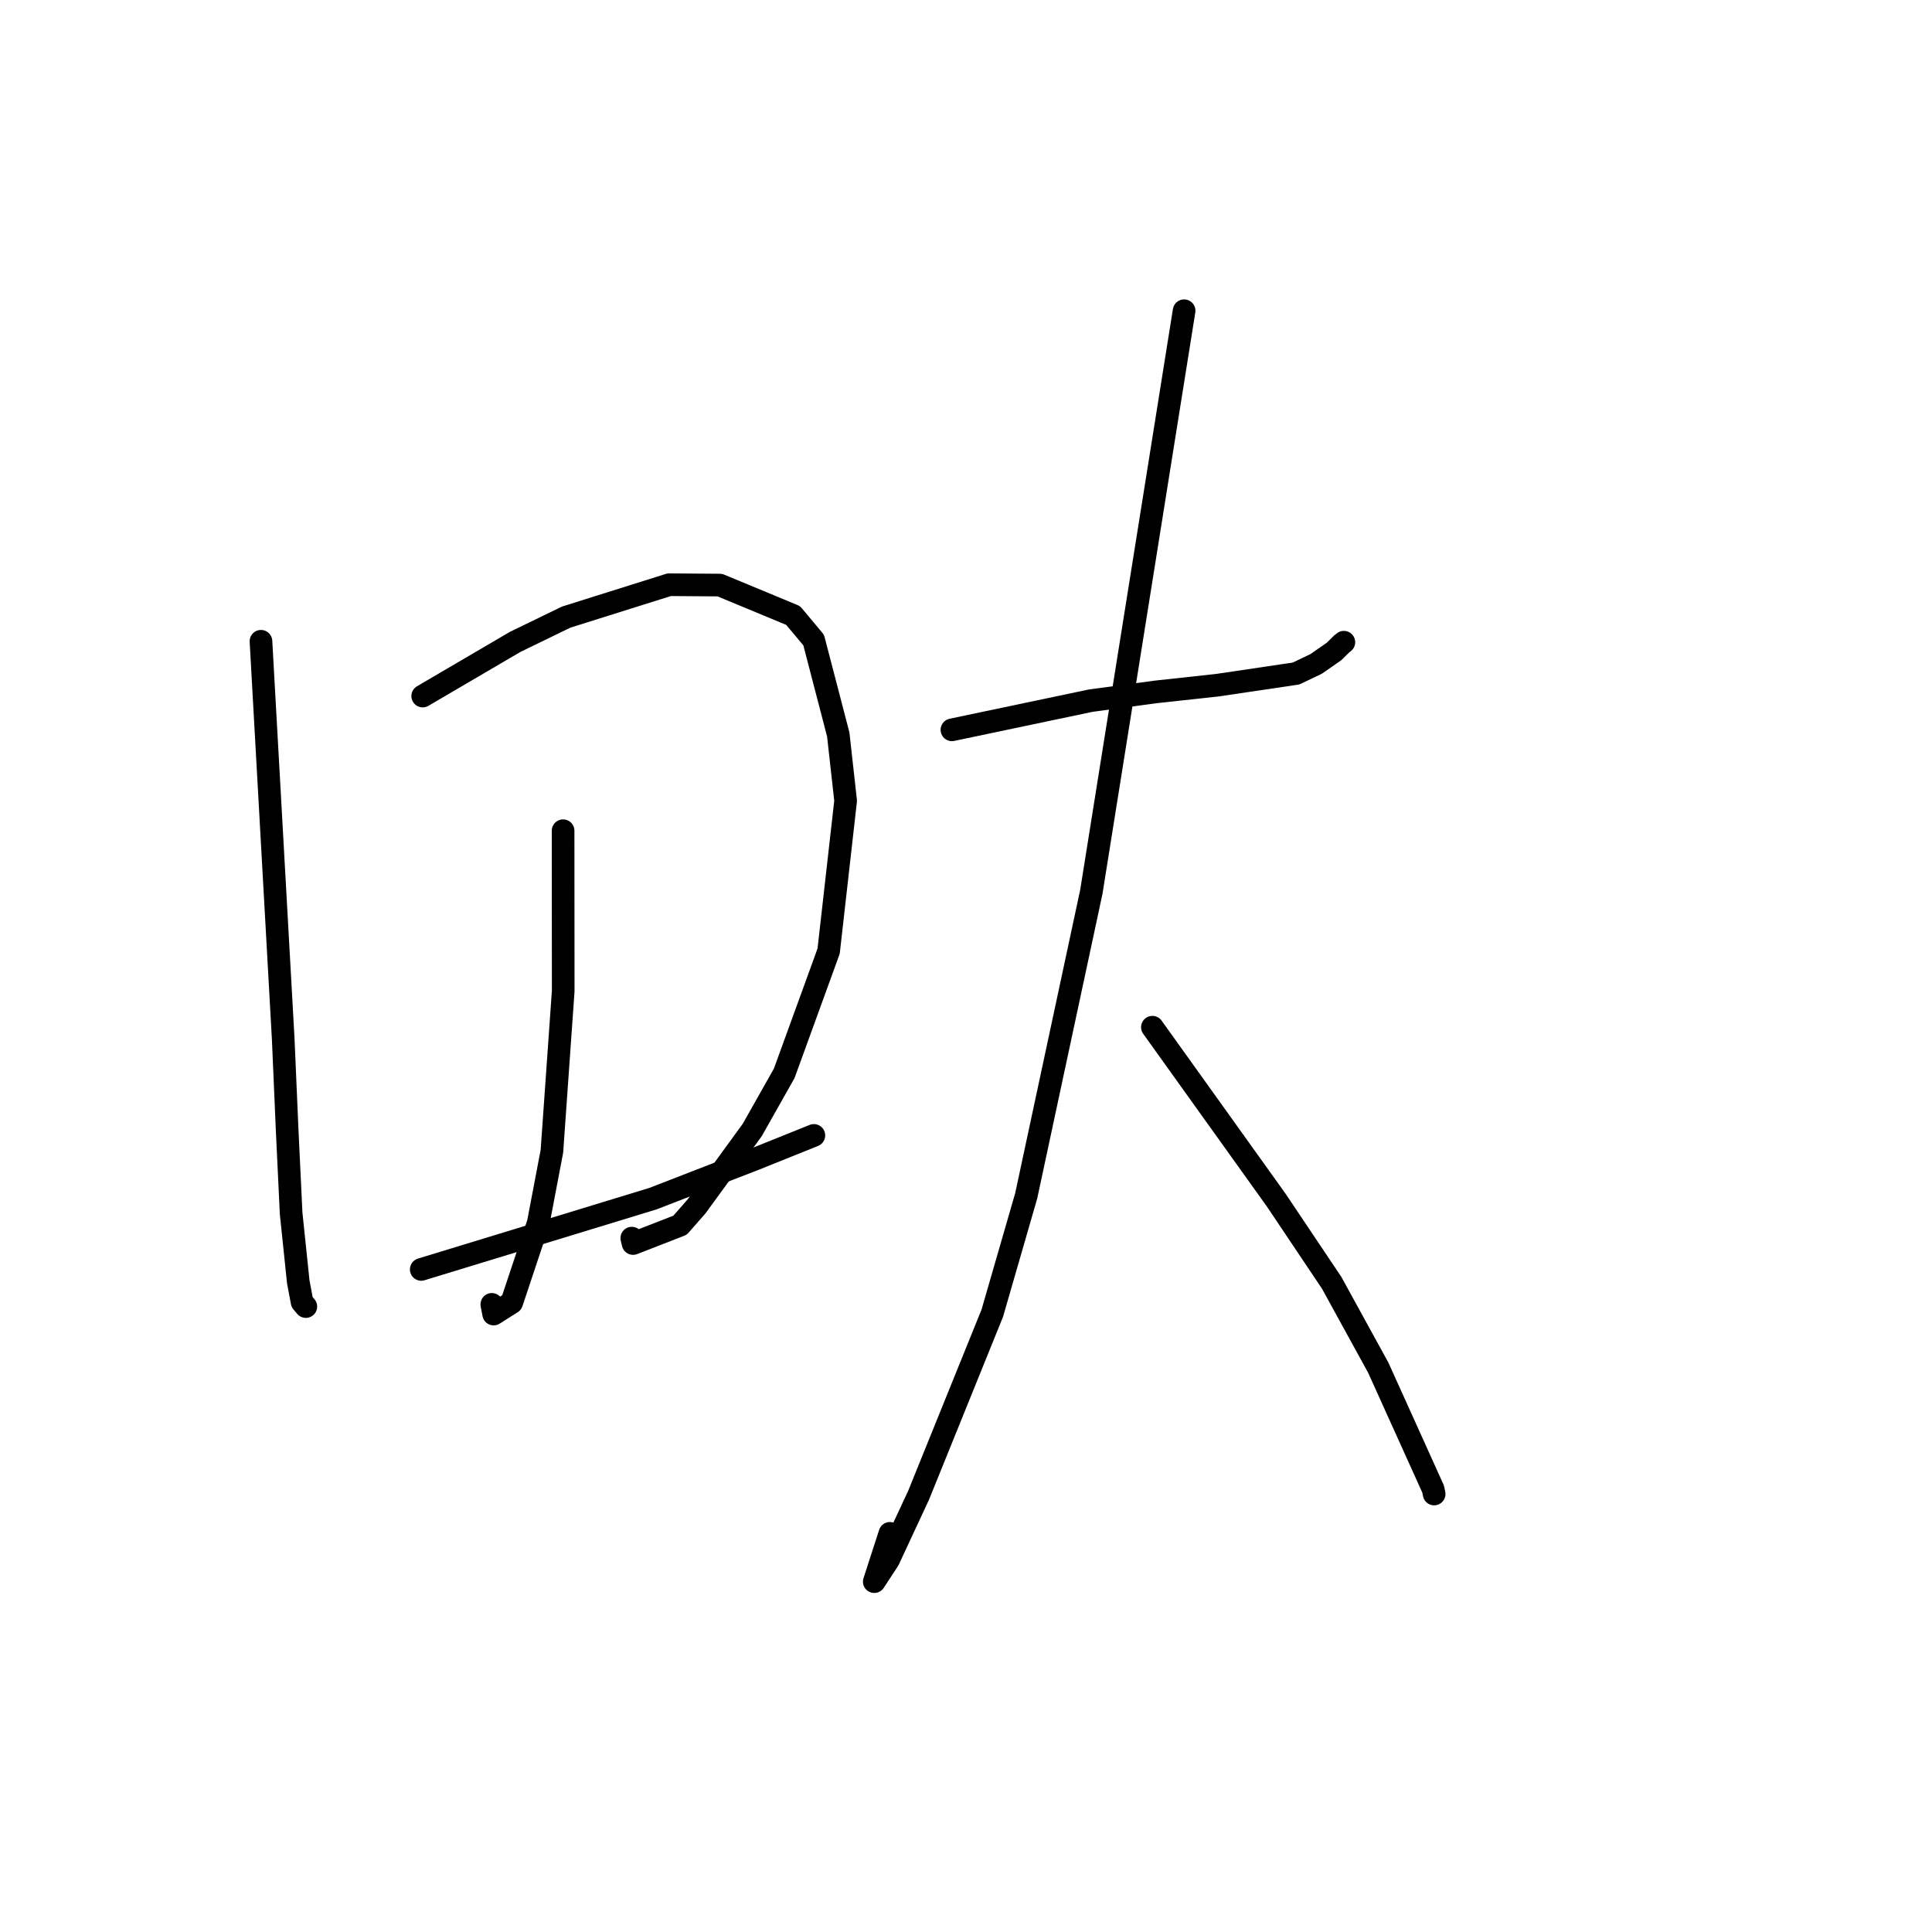 <?xml version="1.0" standalone="no"?>
    <svg width="256" height="256" xmlns="http://www.w3.org/2000/svg" version="1.1">
    <polyline stroke="black" stroke-width="3" stroke-linecap="round" fill="transparent" stroke-linejoin="round" points="34.58 84.971 36.053 111.317 37.527 137.662 38.042 149.563 38.577 160.781 39.522 169.855 40.028 172.541 40.515 173.112 40.523 173.122 40.526 173.126 " />
        <polyline stroke="black" stroke-width="3" stroke-linecap="round" fill="transparent" stroke-linejoin="round" points="56.01 92.23 62.146 88.636 68.282 85.043 75.028 81.769 88.668 77.479 95.378 77.526 105.093 81.556 107.814 84.81 111.073 97.323 112.05 106.111 109.798 126.033 103.913 142.224 99.671 149.736 92.292 159.861 90.107 162.351 83.887 164.773 83.715 164.058 " />
        <polyline stroke="black" stroke-width="3" stroke-linecap="round" fill="transparent" stroke-linejoin="round" points="74.613 110.074 74.62 120.702 74.628 131.331 73.132 152.538 71.328 162.022 67.806 172.599 65.413 174.119 65.168 172.835 " />
        <polyline stroke="black" stroke-width="3" stroke-linecap="round" fill="transparent" stroke-linejoin="round" points="55.816 168.205 71.173 163.515 86.53 158.824 100.111 153.557 107.149 150.727 107.842 150.448 " />
        <polyline stroke="black" stroke-width="3" stroke-linecap="round" fill="transparent" stroke-linejoin="round" points="126.135 96.706 135.327 94.774 144.519 92.842 153.13 91.682 161.318 90.79 171.731 89.246 174.401 87.971 176.769 86.32 177.756 85.347 177.933 85.205 178.022 85.133 178.07 85.095 " />
        <polyline stroke="black" stroke-width="3" stroke-linecap="round" fill="transparent" stroke-linejoin="round" points="156.901 41.173 150.755 79.673 144.608 118.174 135.98 158.443 131.484 174.002 121.715 198.137 117.728 206.701 115.845 209.575 117.919 203.176 " />
        <polyline stroke="black" stroke-width="3" stroke-linecap="round" fill="transparent" stroke-linejoin="round" points="152.7 136.111 160.899 147.559 169.097 159.008 176.455 169.981 182.63 181.23 189.901 197.319 190.031 197.964 " />
        </svg>